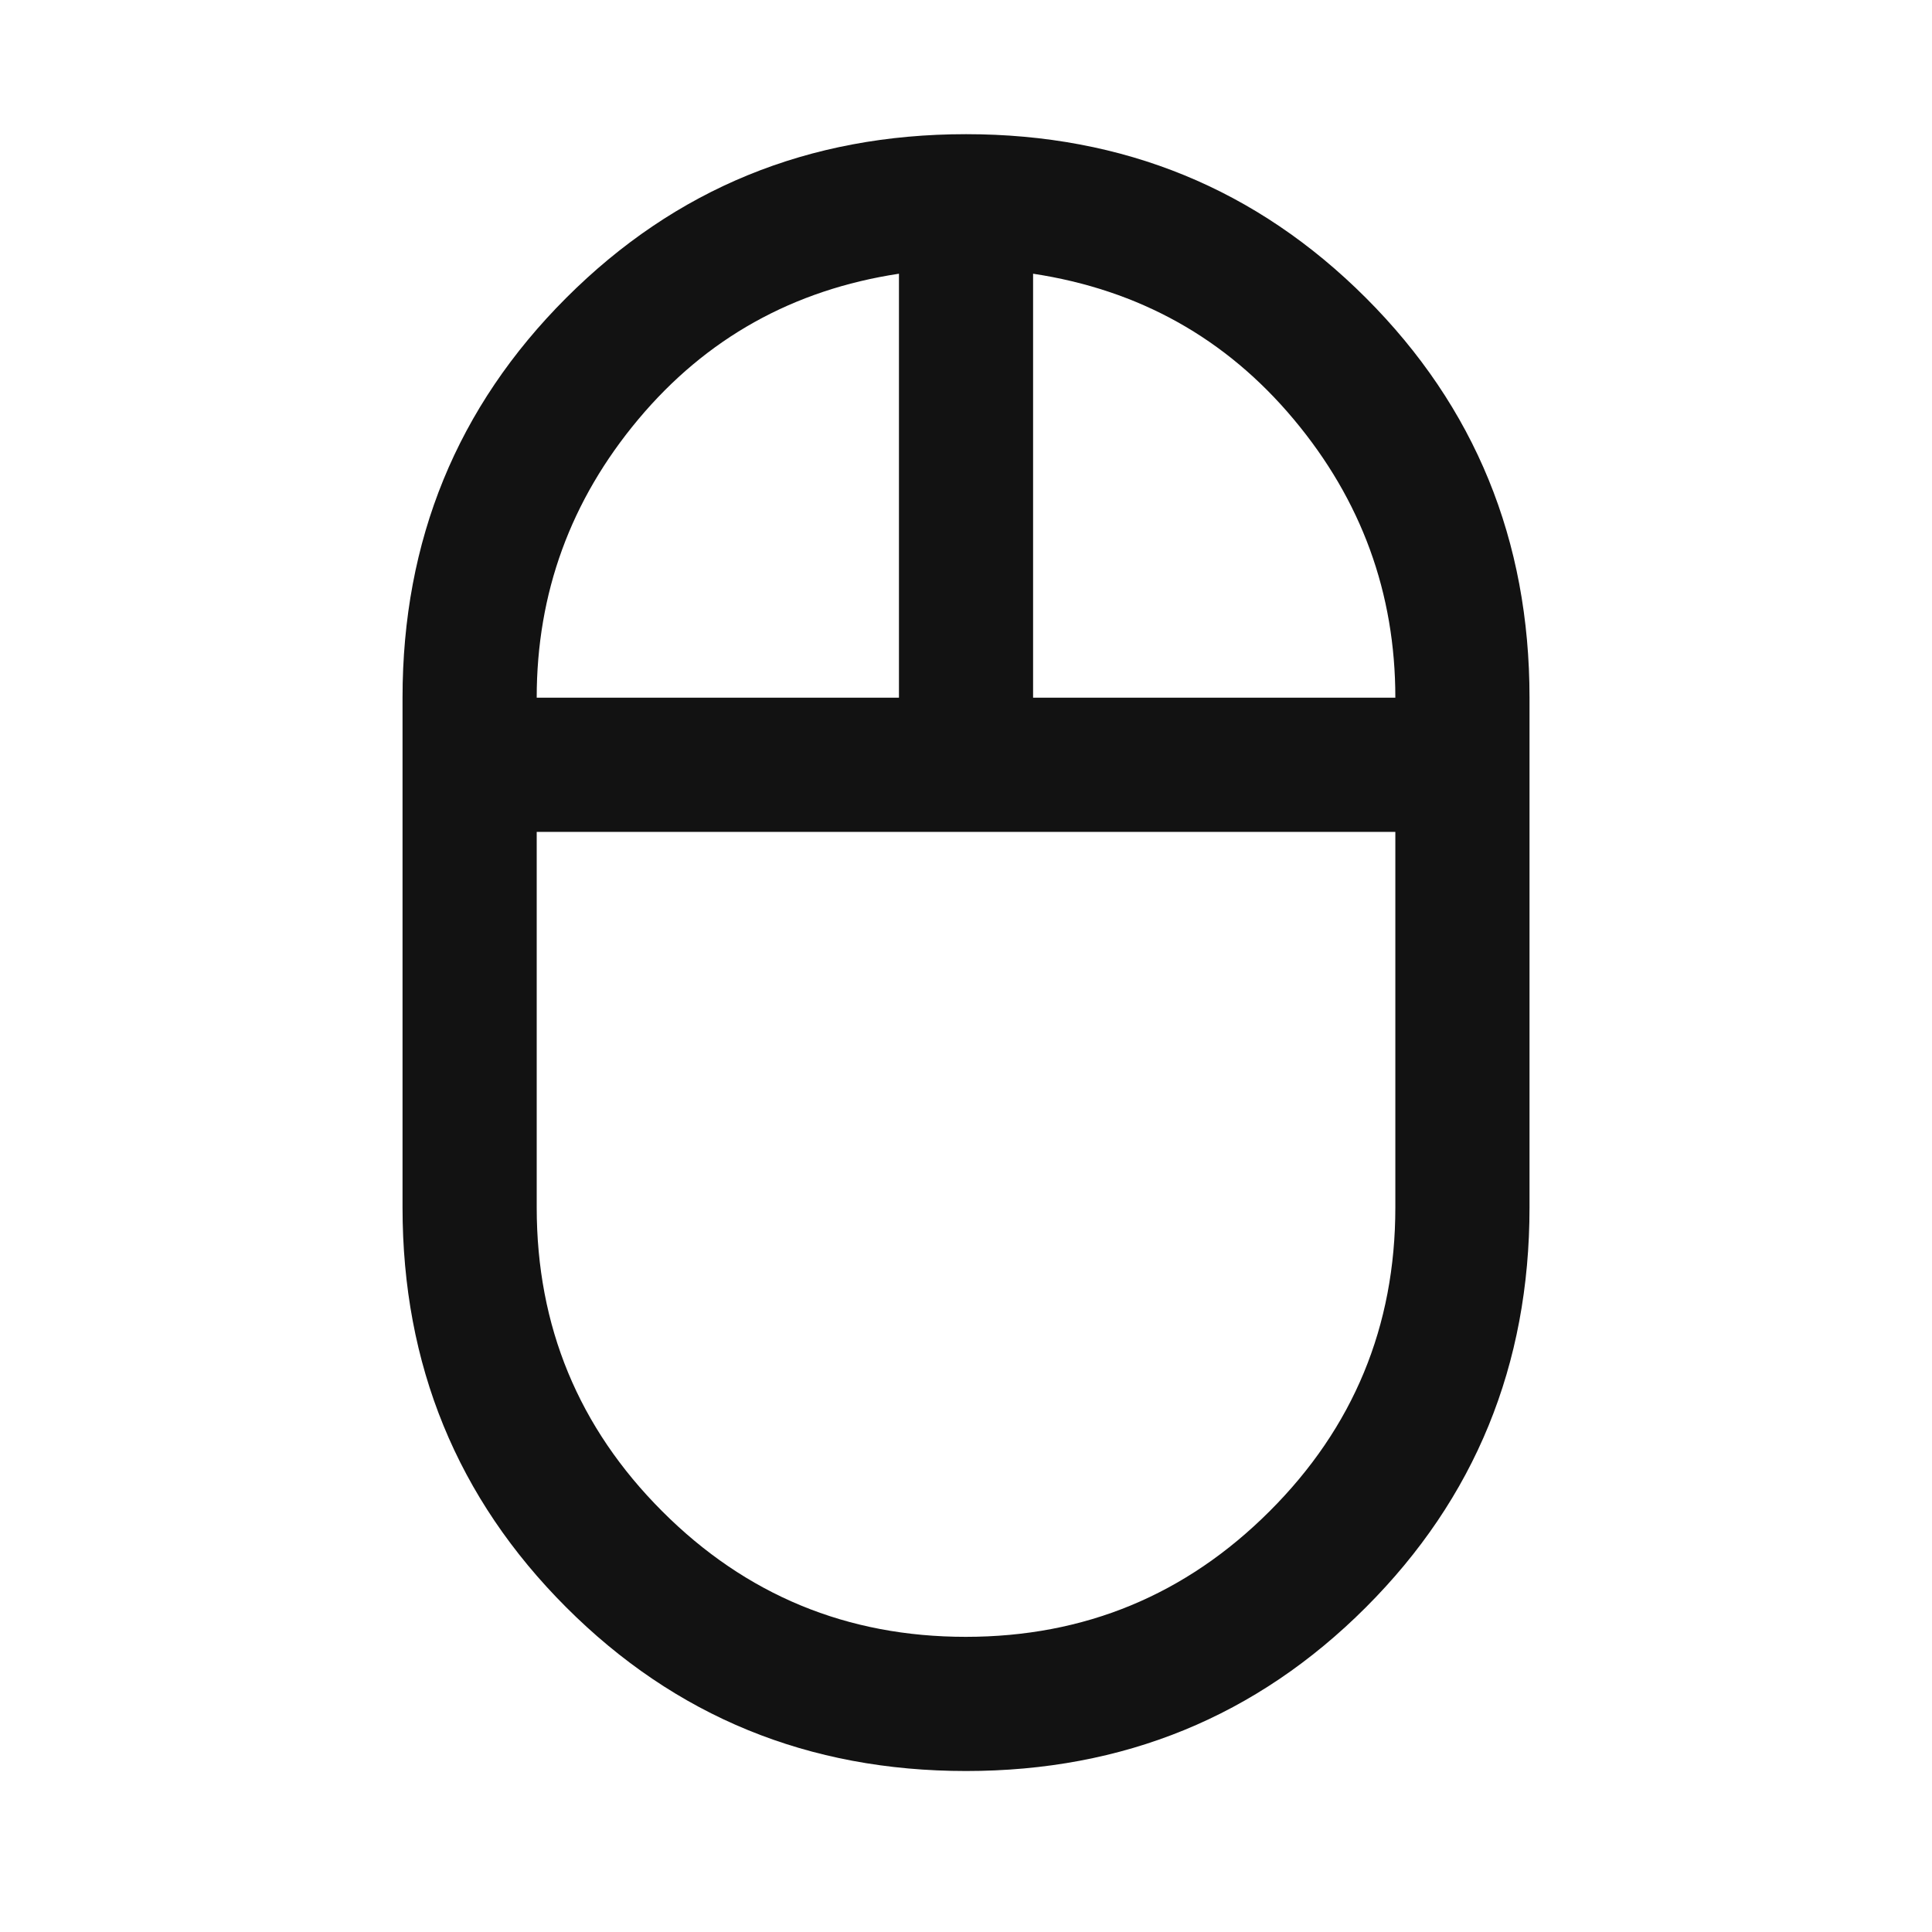 <svg width="40" height="40" viewBox="0 0 40 40" fill="none" xmlns="http://www.w3.org/2000/svg">
<mask id="mask0_13196_6503" style="mask-type:alpha" maskUnits="userSpaceOnUse" x="0" y="0" width="40" height="40">
<rect width="40" height="40" fill="#D9D9D9"/>
</mask>
<g mask="url(#mask0_13196_6503)">
<path d="M20.001 36.667C16.741 36.667 13.982 35.538 11.723 33.278C9.464 31.019 8.334 28.26 8.334 25V14.445C8.334 11.185 9.464 8.426 11.723 6.167C13.982 3.908 16.741 2.778 20.001 2.778C23.26 2.778 26.019 3.908 28.279 6.167C30.538 8.426 31.667 11.185 31.667 14.445V25C31.667 28.26 30.538 31.019 28.279 33.278C26.019 35.538 23.26 36.667 20.001 36.667ZM21.389 14.445H28.889C28.889 12.278 28.188 10.357 26.785 8.681C25.383 7.005 23.584 6 21.389 5.667V14.445ZM11.112 14.445H18.612V5.667C16.418 6 14.619 7.005 13.216 8.681C11.813 10.357 11.112 12.278 11.112 14.445ZM19.995 33.889C22.452 33.889 24.549 33.023 26.285 31.289C28.021 29.556 28.889 27.46 28.889 25V17.223H11.112V25C11.112 27.46 11.978 29.556 13.71 31.289C15.442 33.023 17.537 33.889 19.995 33.889Z" fill="#121212"/>
</g>
</svg>
